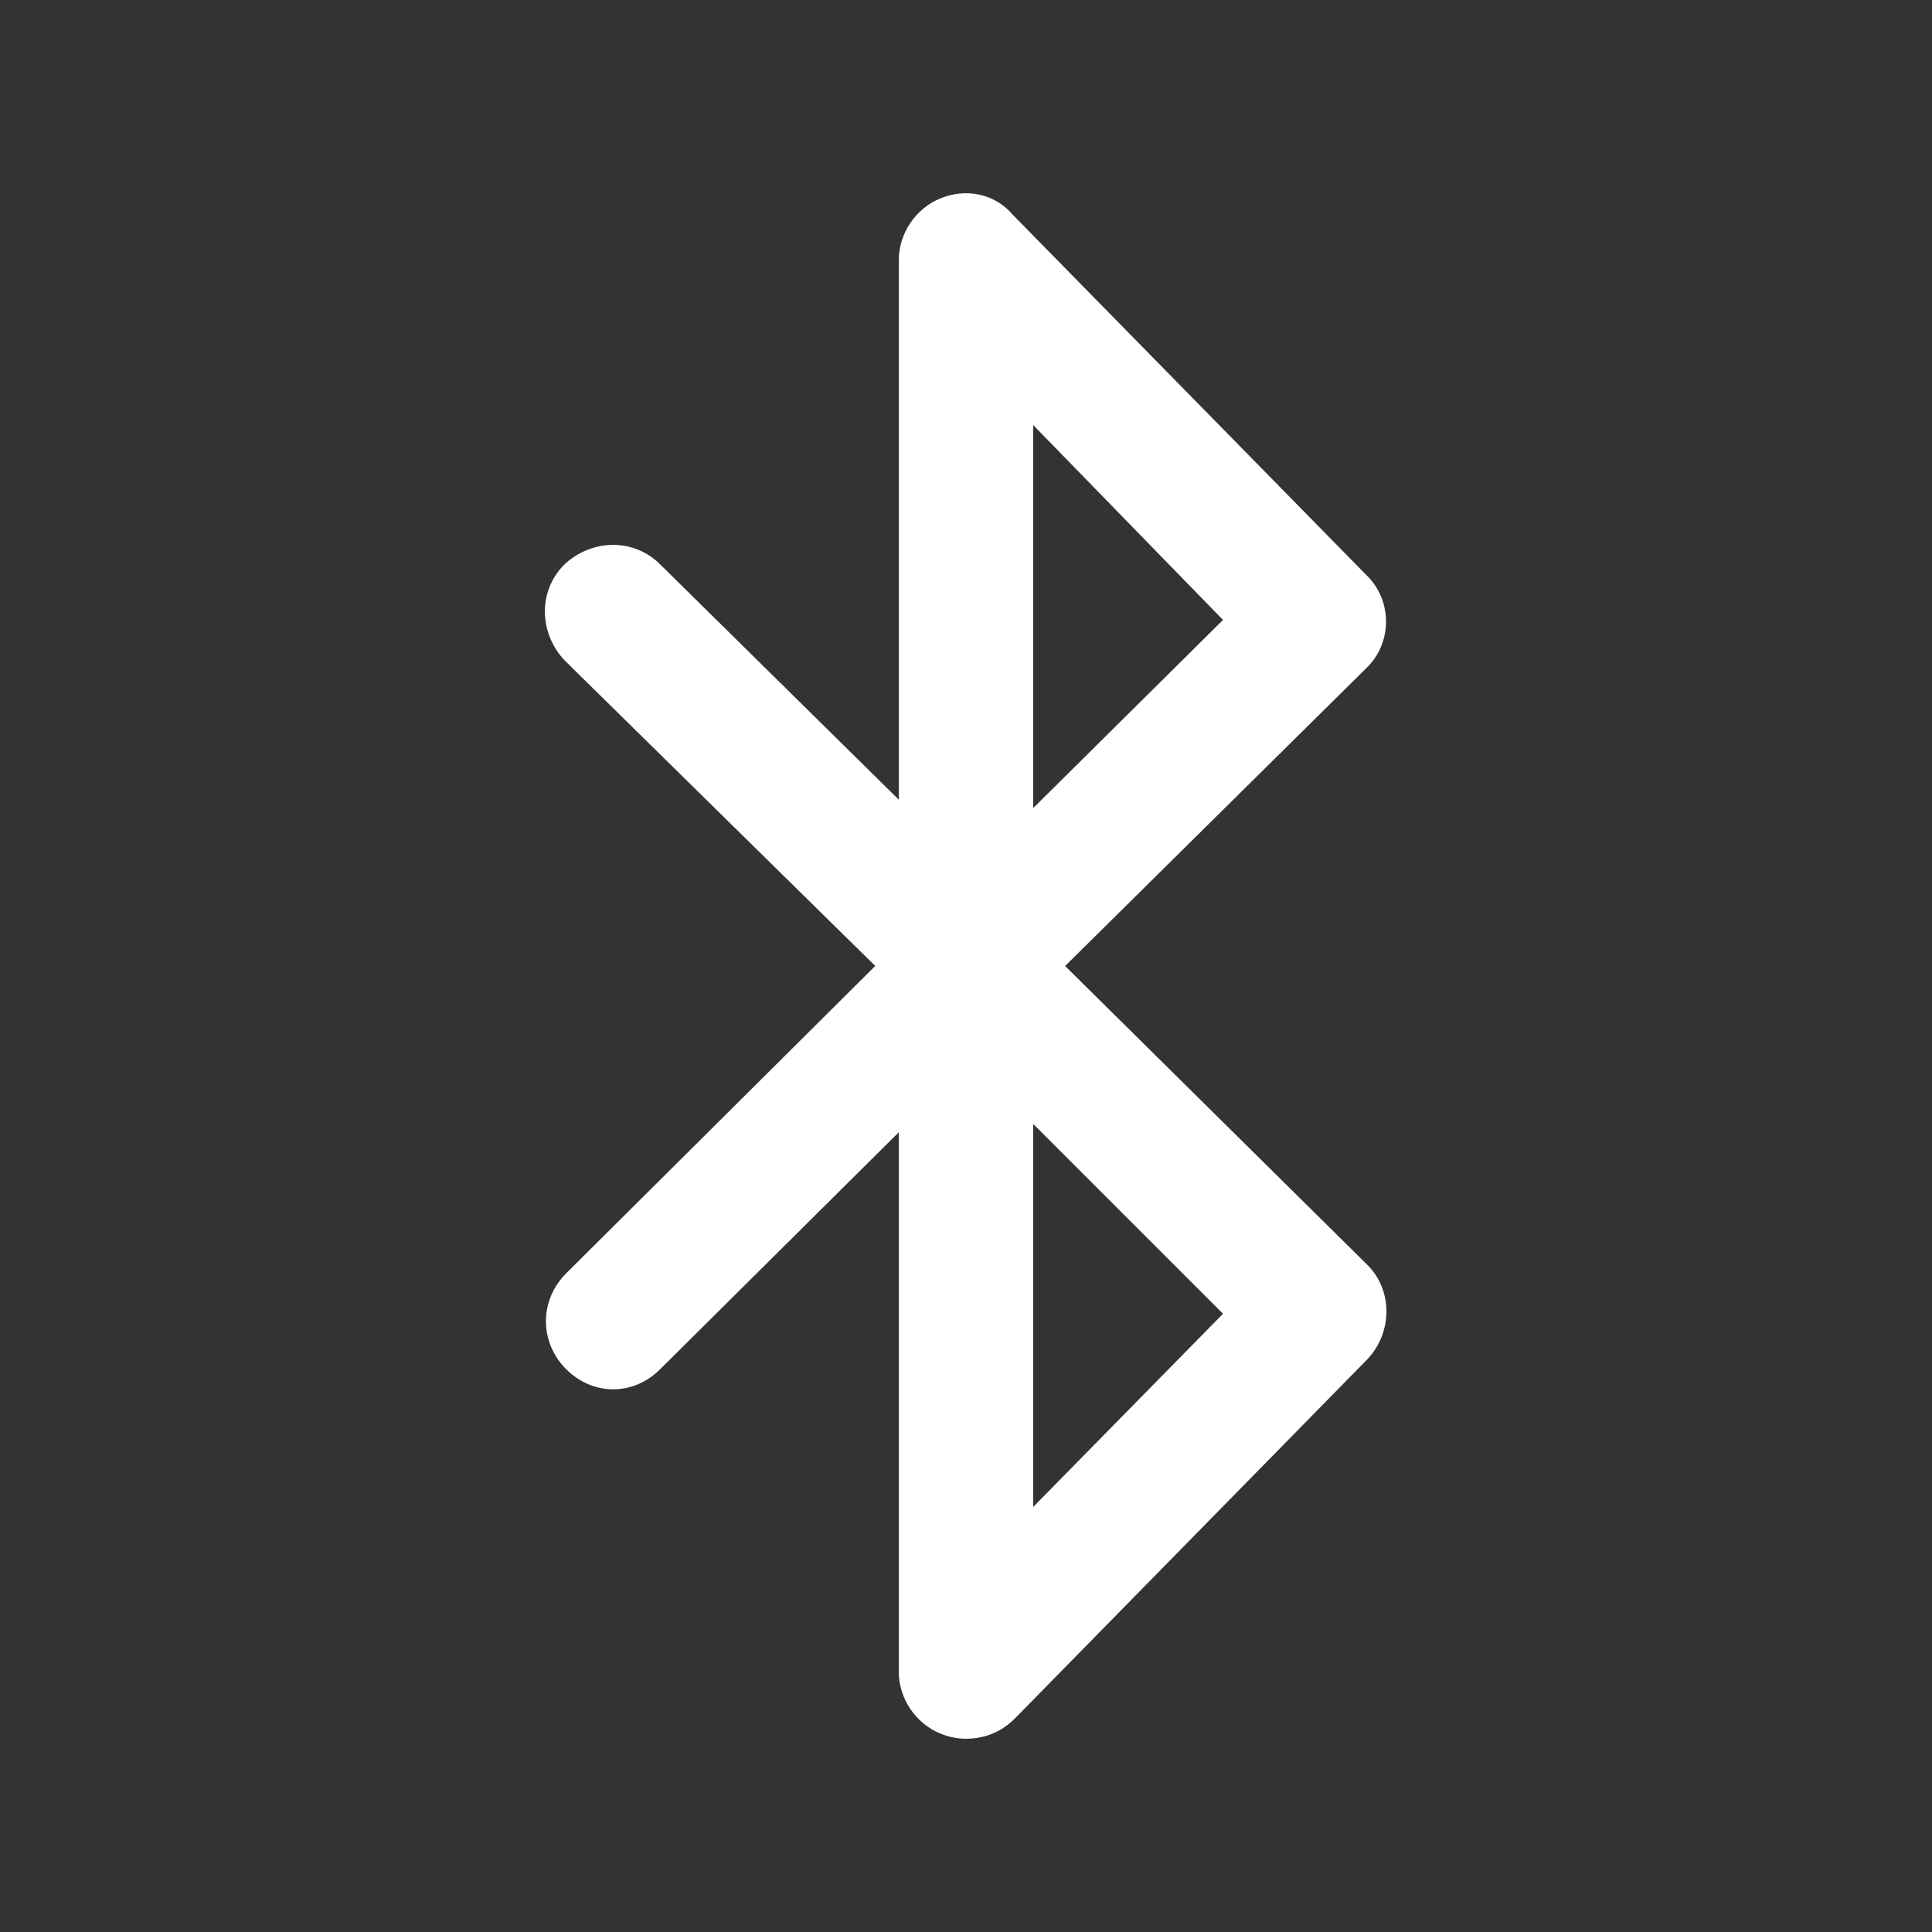 <!-- Generated by IcoMoon.io -->
<svg version="1.1" xmlns="http://www.w3.org/2000/svg" width="40" height="40" viewBox="0 0 40 40">
<rect x="0" y="0" width="40" height="40" fill="#333333" stroke="none"/>
<title>di-bluetooth</title>
<path fill="#fff" d="M22.052 20l6.226-6.157c0.557-0.522 0.557-1.426 0-1.948l-7.304-7.443c-0.383-0.452-0.974-0.557-1.496-0.348s-0.87 0.73-0.87 1.287v11.165l-4.939-4.87c-0.557-0.557-1.426-0.522-1.983 0-0.557 0.557-0.522 1.426 0 1.983l6.435 6.33-6.4 6.365c-0.557 0.557-0.557 1.426 0 1.983 0.278 0.278 0.626 0.417 0.974 0.417s0.696-0.139 0.974-0.417l4.939-4.904v11.165c0 0.557 0.348 1.078 0.87 1.287 0.174 0.070 0.348 0.104 0.522 0.104 0.383 0 0.73-0.139 1.009-0.417l7.304-7.443c0.522-0.557 0.522-1.426 0-1.948l-6.261-6.191zM21.391 8.8l3.93 4.035-3.93 3.896v-7.93zM21.391 31.2v-7.93l3.93 3.93-3.93 4z"></path>
</svg>
